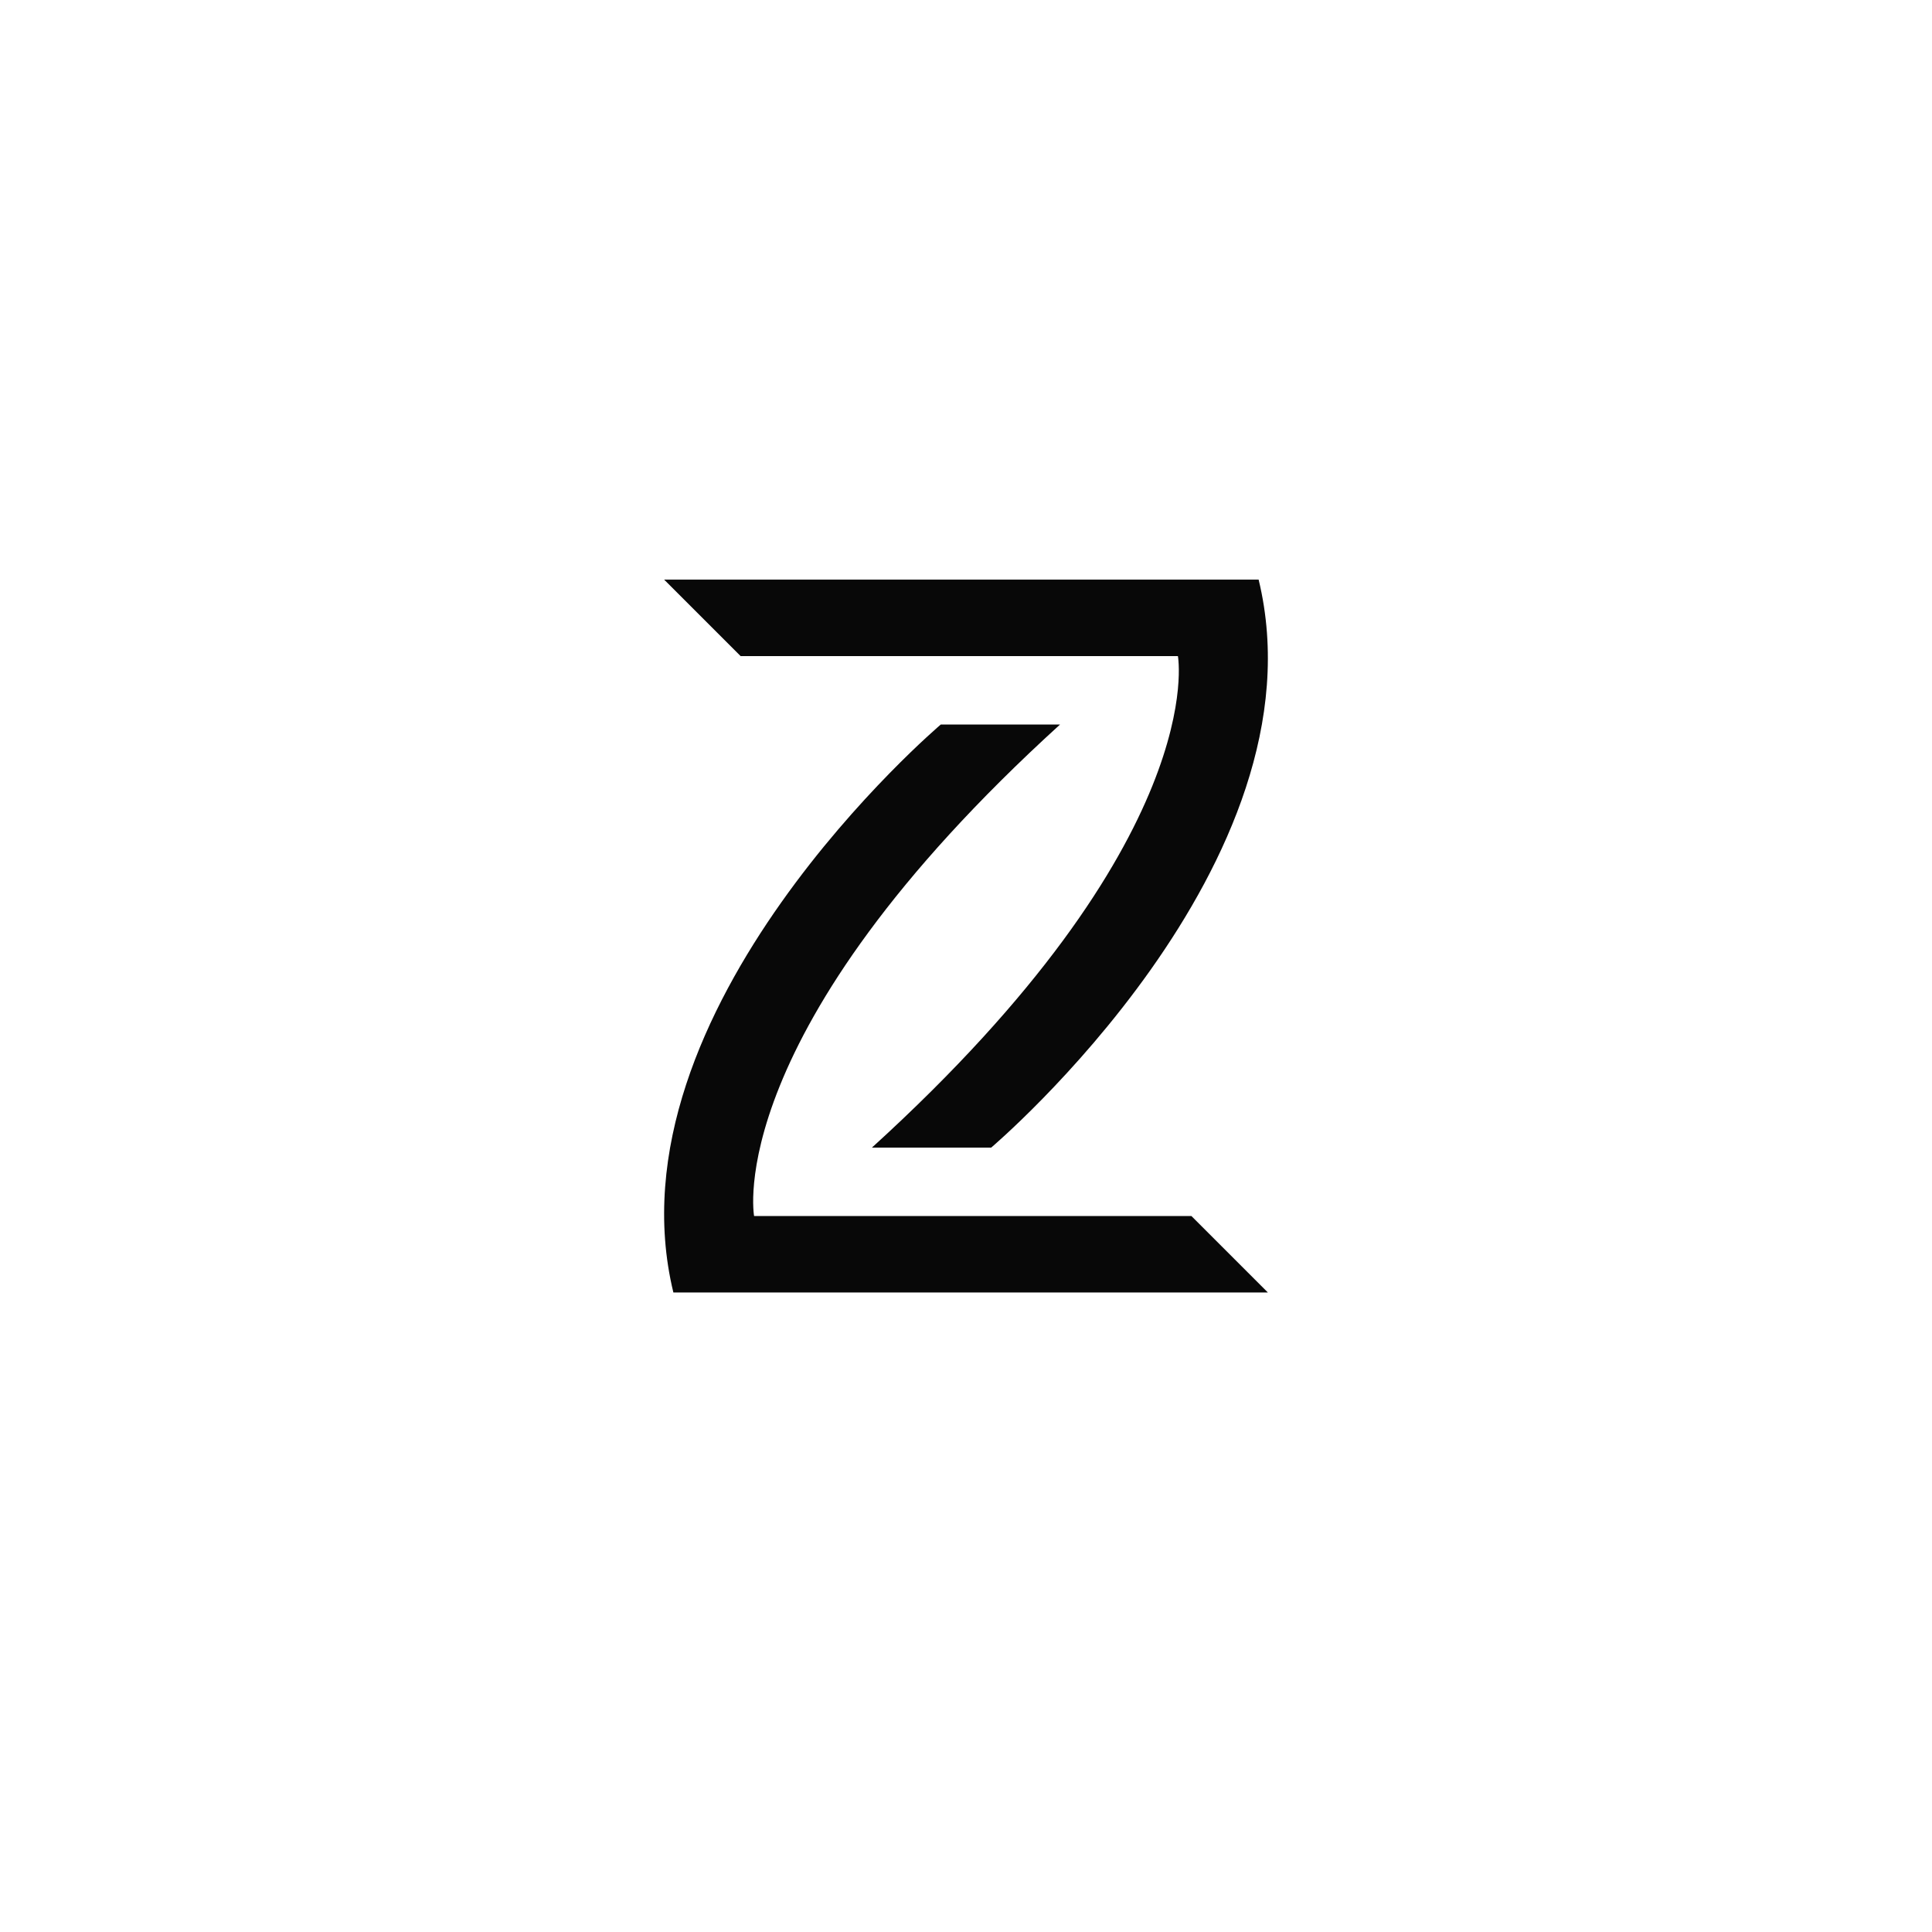 <?xml version="1.0" encoding="UTF-8" standalone="no"?><!DOCTYPE svg PUBLIC "-//W3C//DTD SVG 1.1//EN" "http://www.w3.org/Graphics/SVG/1.1/DTD/svg11.dtd"><svg width="100%" height="100%" viewBox="0 0 800 800" version="1.1" xmlns="http://www.w3.org/2000/svg" xmlns:xlink="http://www.w3.org/1999/xlink" xml:space="preserve" xmlns:serif="http://www.serif.com/" style="fill-rule:evenodd;clip-rule:evenodd;stroke-linejoin:round;stroke-miterlimit:2;"><path d="M493.325,503.52l-181.072,-0c0,-0 -13.968,-75.571 126.7,-203.52l-49.384,0c0,0 -139.171,117.972 -110.738,235.196l246.169,0l-31.675,-31.676Z" style="fill:#080808;fill-rule:nonzero;"/><path d="M487.747,271.675c0,0 13.968,75.572 -126.7,203.52l49.384,0c0,0 139.171,-117.972 110.738,-235.195l-246.169,0l31.675,31.675l181.072,0Z" style="fill:#080808;fill-rule:nonzero;"/></svg>